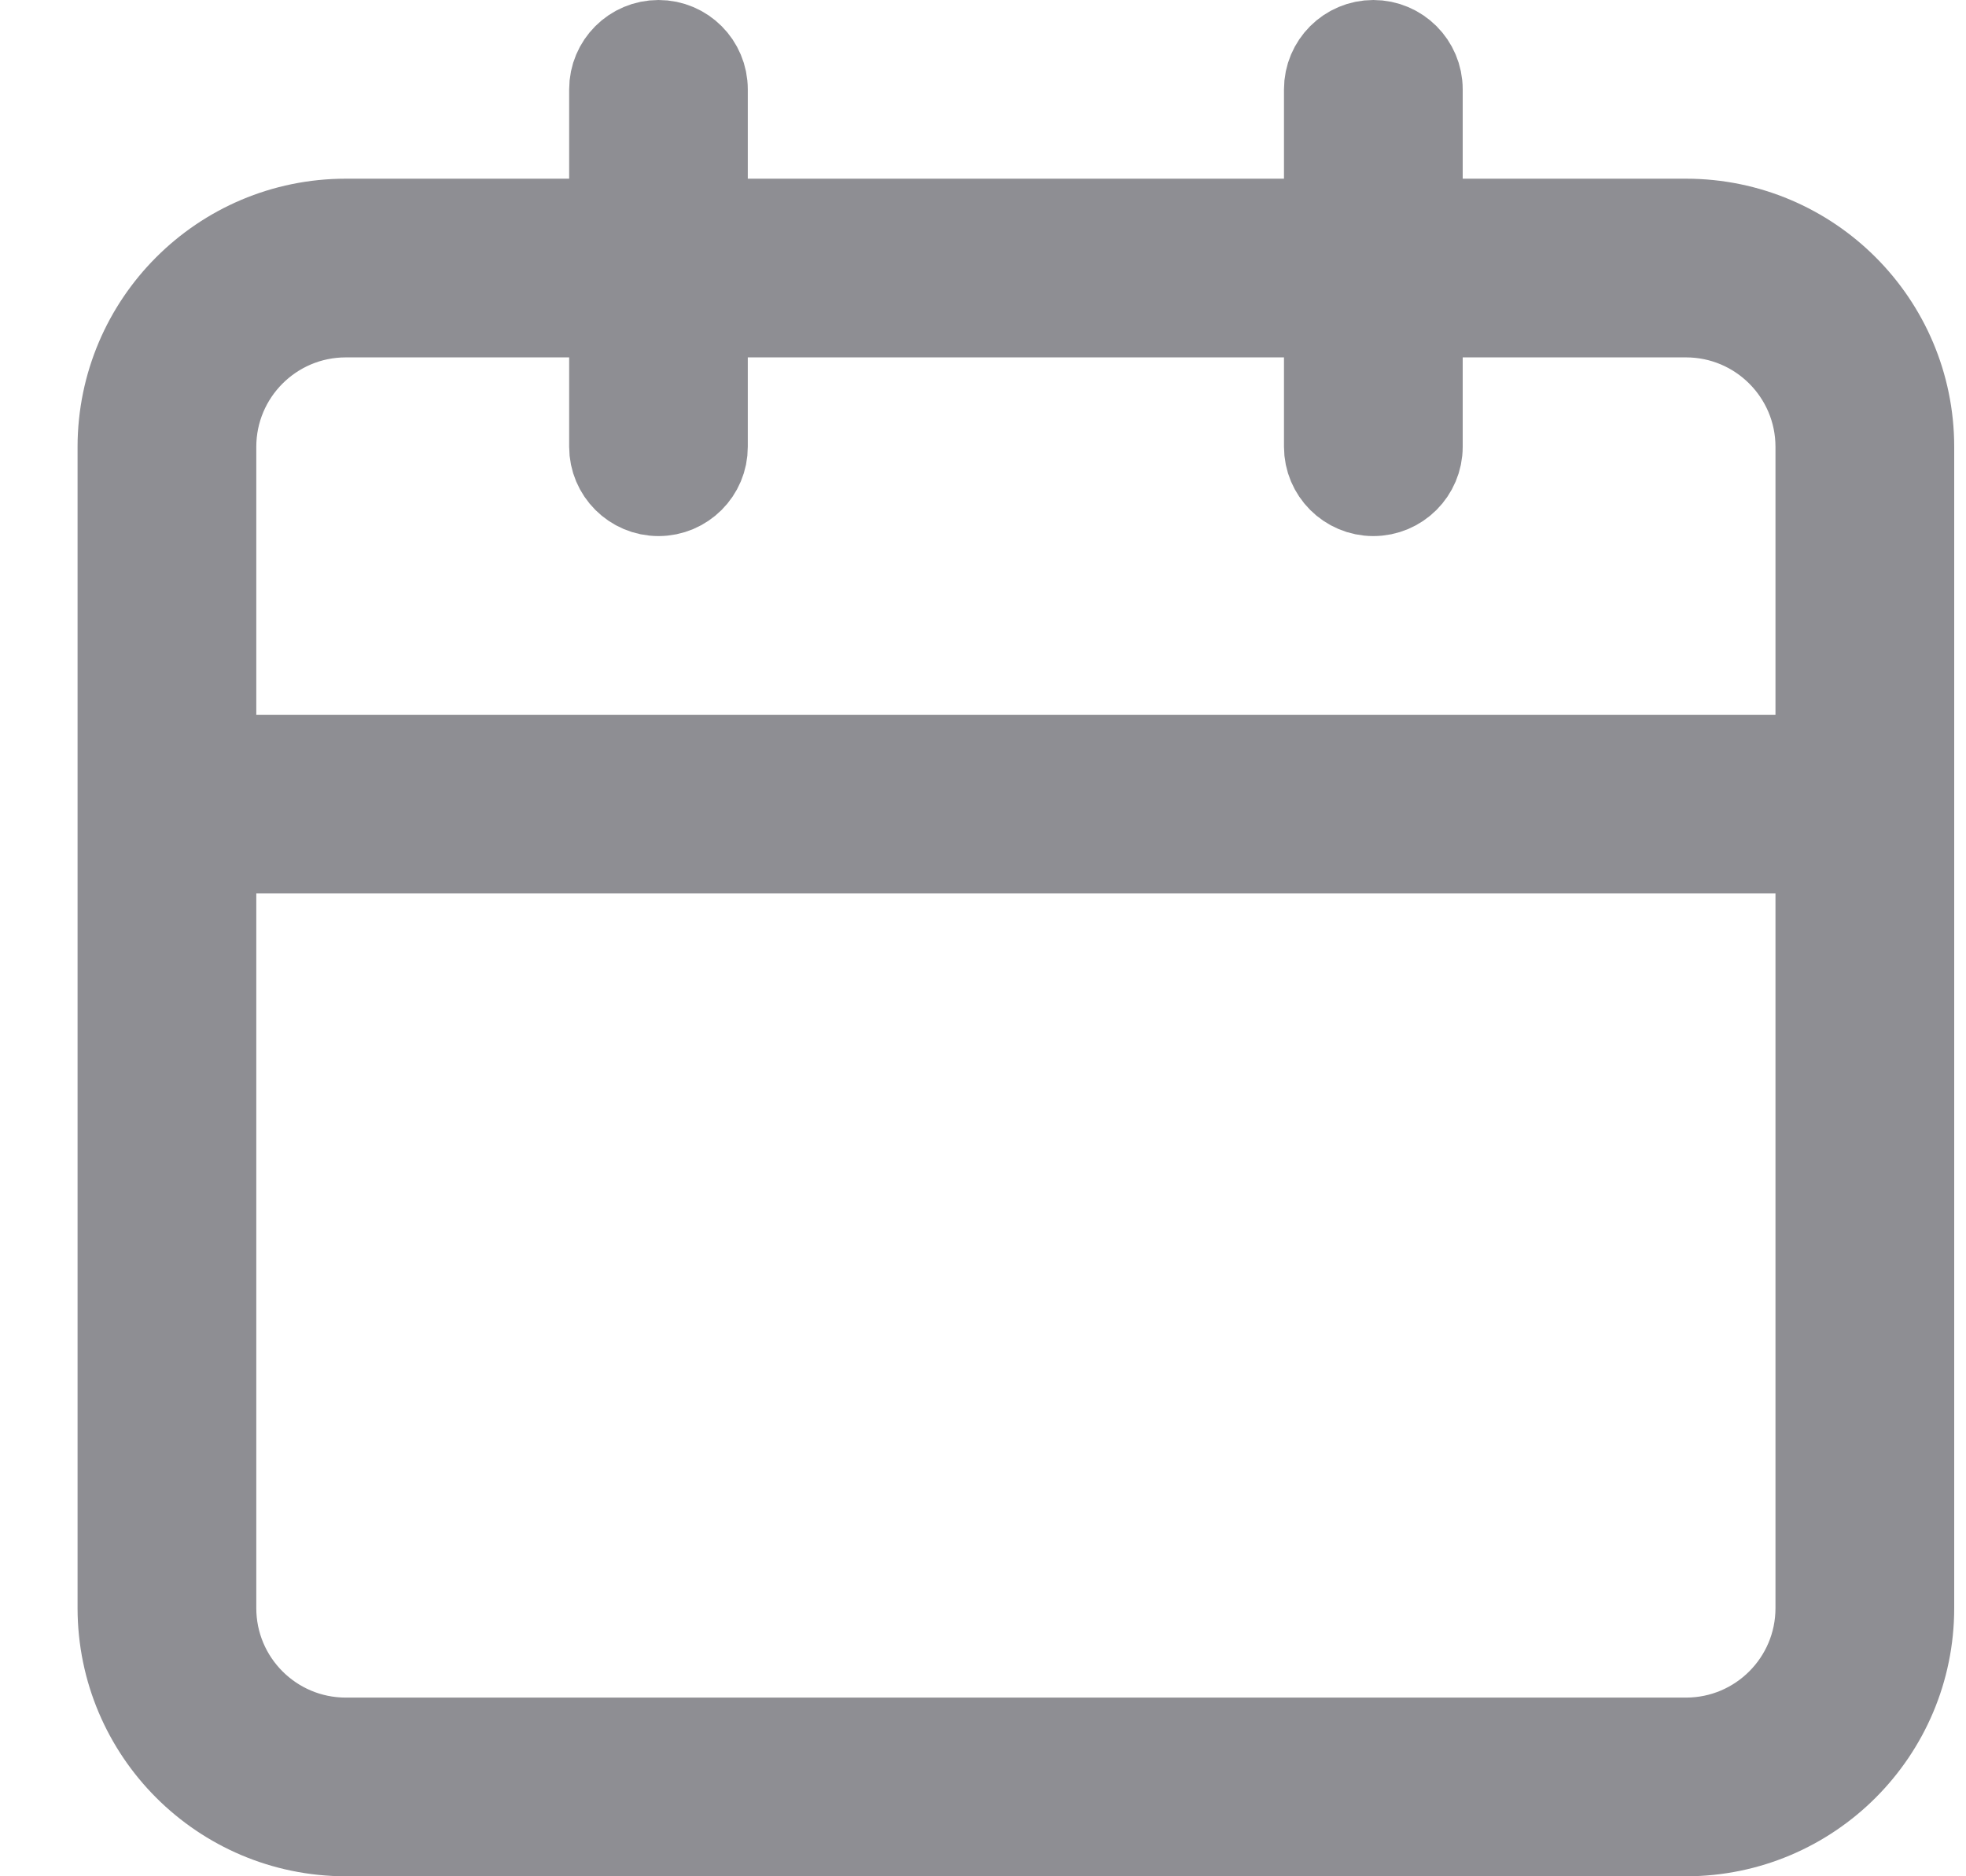 <svg width="22" height="21" viewBox="0 0 22 21" fill="none" xmlns="http://www.w3.org/2000/svg">
<path d="M18.868 2.5H15.868V1C15.868 0.724 15.644 0.5 15.368 0.5C15.092 0.5 14.868 0.724 14.868 1V2.5H7.868V1C7.868 0.724 7.645 0.5 7.369 0.5C7.092 0.5 6.869 0.724 6.869 1V2.5H3.868C2.488 2.501 1.37 3.62 1.368 5V18C1.37 19.38 2.488 20.498 3.868 20.5H18.868C20.248 20.499 21.367 19.38 21.368 18V5C21.367 3.62 20.248 2.501 18.868 2.5ZM20.368 18C20.367 18.828 19.696 19.499 18.868 19.5H3.868C3.04 19.499 2.369 18.828 2.368 18V9.5H20.368V18ZM20.368 8.5H2.368V5C2.369 4.172 3.04 3.501 3.868 3.5H6.869V5C6.869 5.276 7.093 5.5 7.369 5.5C7.644 5.5 7.869 5.276 7.868 5V3.5H14.868V5C14.868 5.276 15.092 5.5 15.368 5.5C15.644 5.5 15.868 5.276 15.868 5V3.5H18.868C19.696 3.501 20.367 4.172 20.368 5V8.5Z" fill="#8E8E93" stroke="#8E8E93"/>
</svg>
